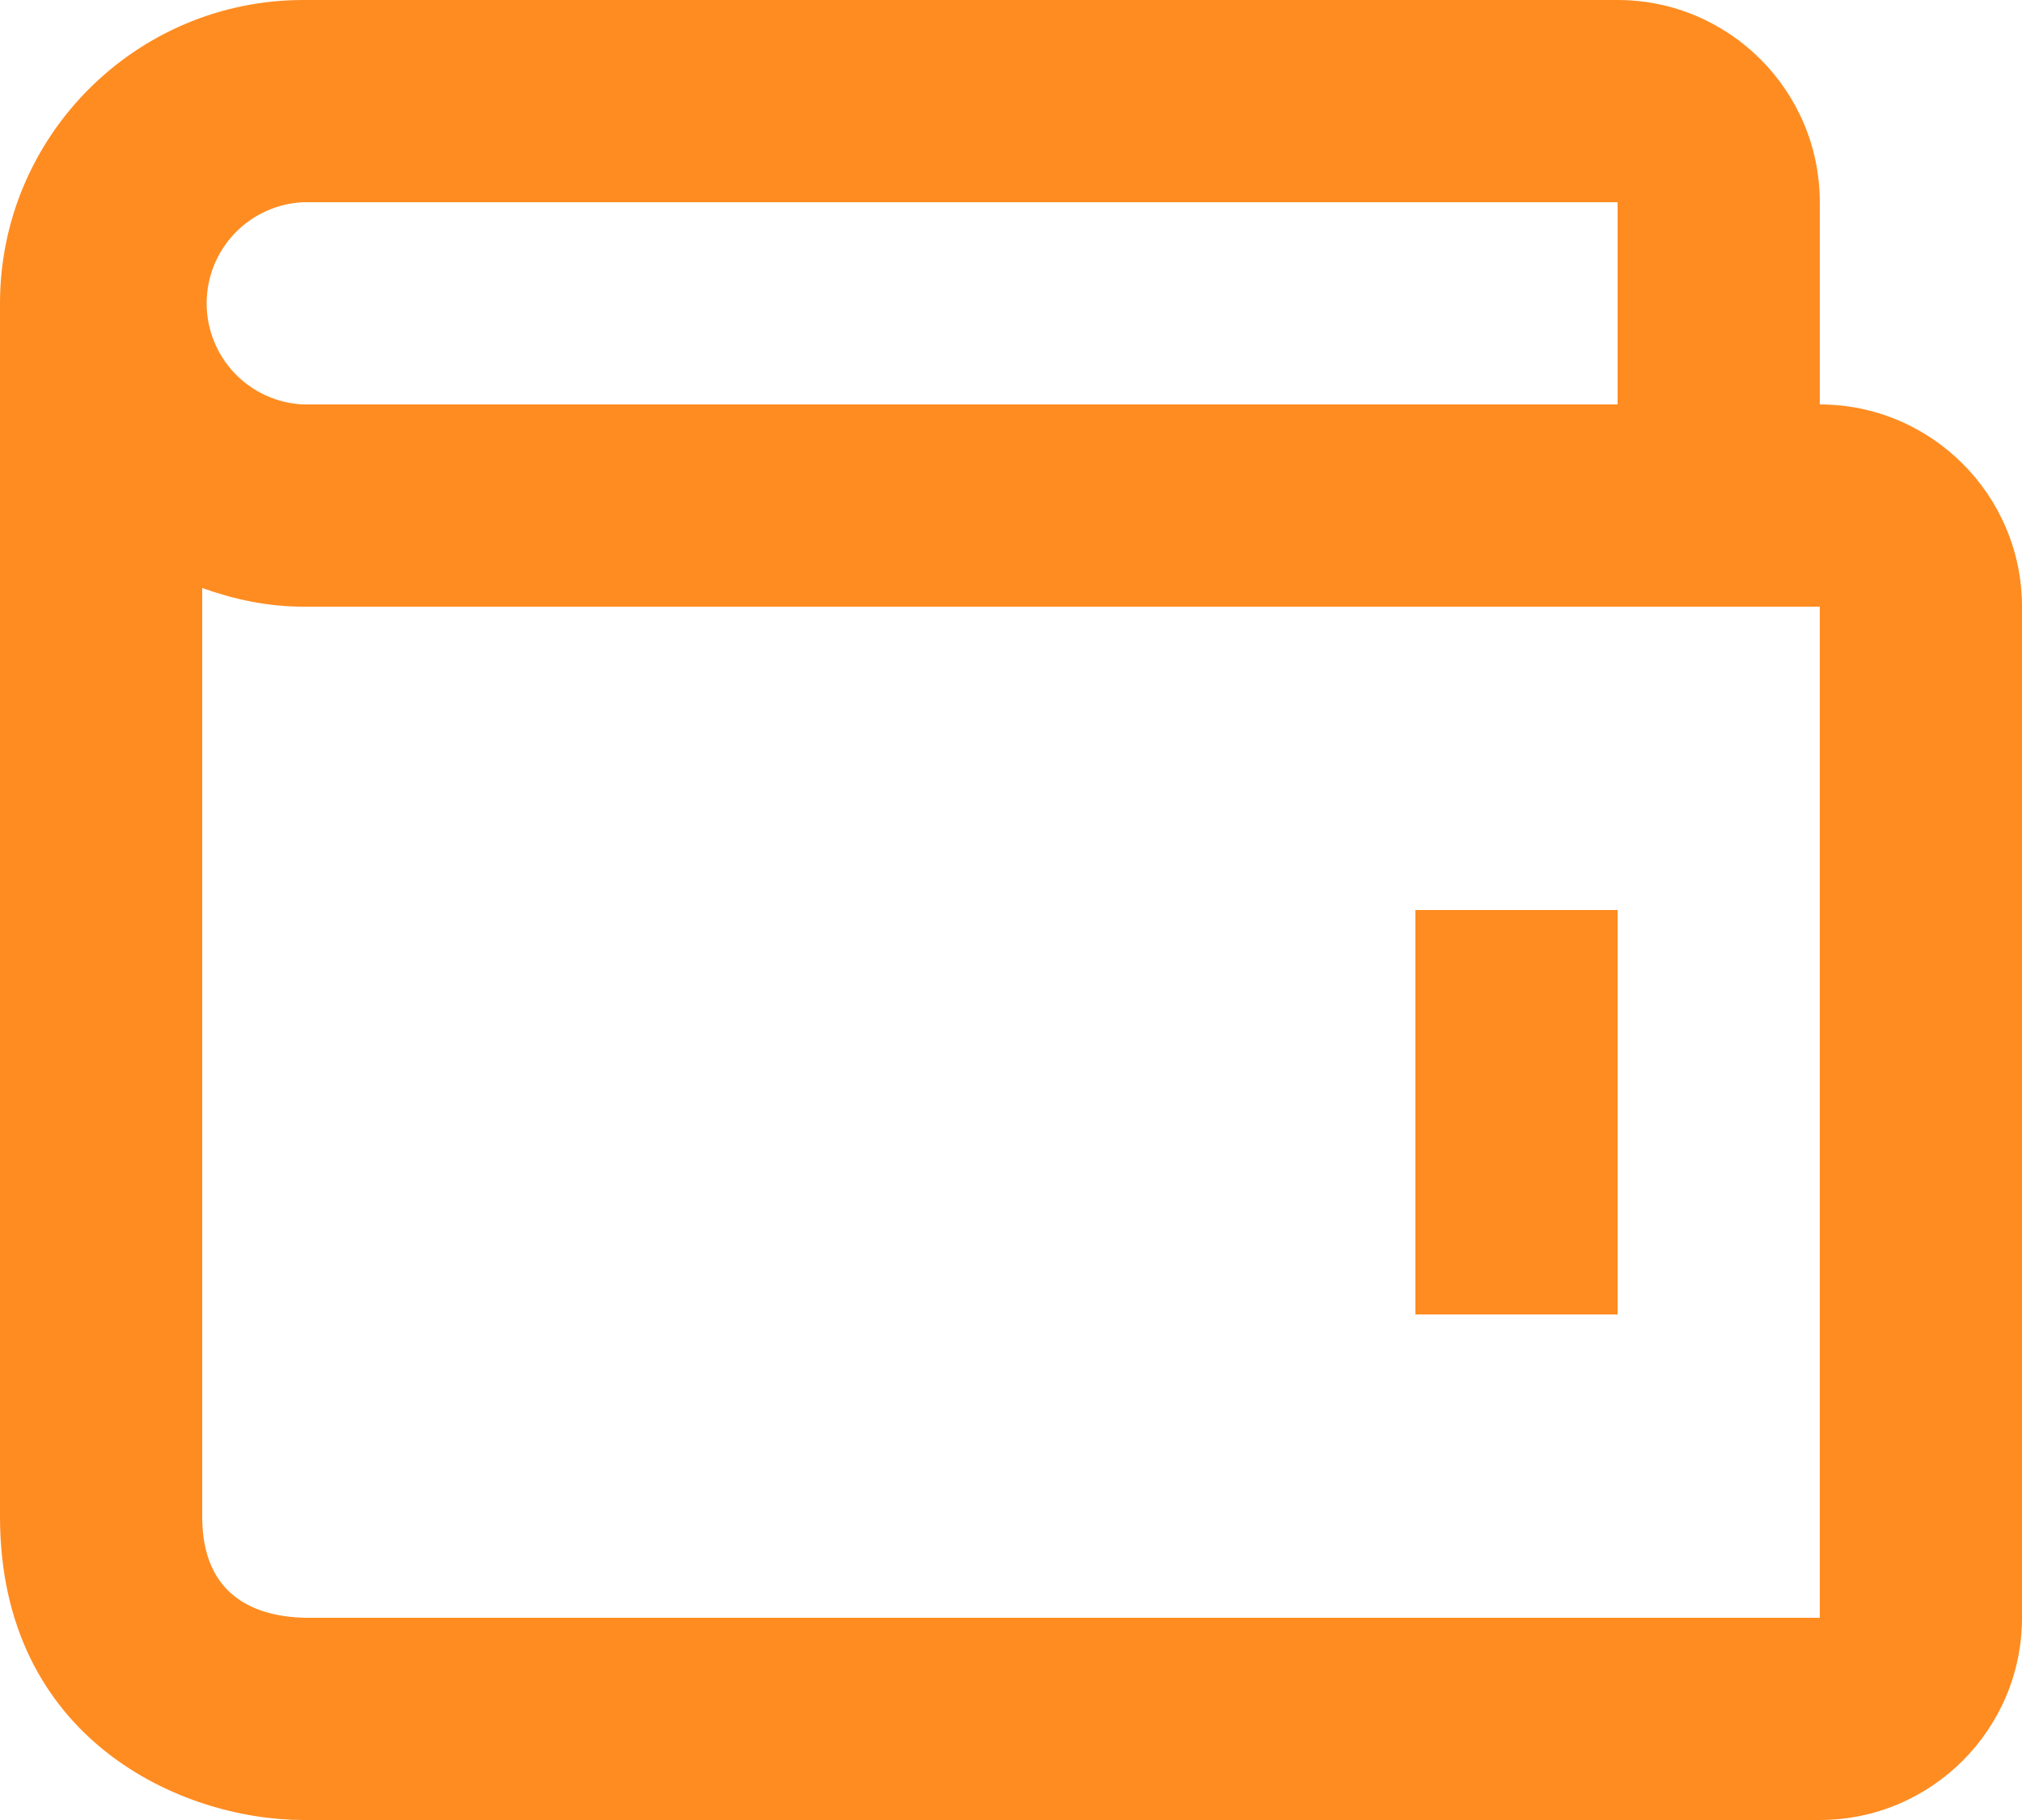 <svg width="30" height="27" viewBox="0 0 30 27" fill="none" xmlns="http://www.w3.org/2000/svg">
<path fill-rule="evenodd" clip-rule="evenodd" d="M24 0C25.654 0 27 1.345 27 3V6C28.654 6 30 7.346 30 9V24C30 25.654 28.654 27 27 27H4.5C2.691 27 0 25.802 0 22.5V4.5C0 2.019 2.019 0 4.5 0H24ZM24 3H4.5C4.114 3.017 3.749 3.183 3.482 3.462C3.215 3.742 3.066 4.113 3.066 4.5C3.066 4.887 3.215 5.258 3.482 5.538C3.749 5.817 4.114 5.983 4.5 6H24V3ZM4.518 24H27V9H4.5C3.97 9 3.471 8.892 3 8.723V22.5C3 23.707 3.825 23.982 4.518 24ZM24 13.5H21V19.5H24V13.5Z" fill="#FF8C21"/>
</svg>
